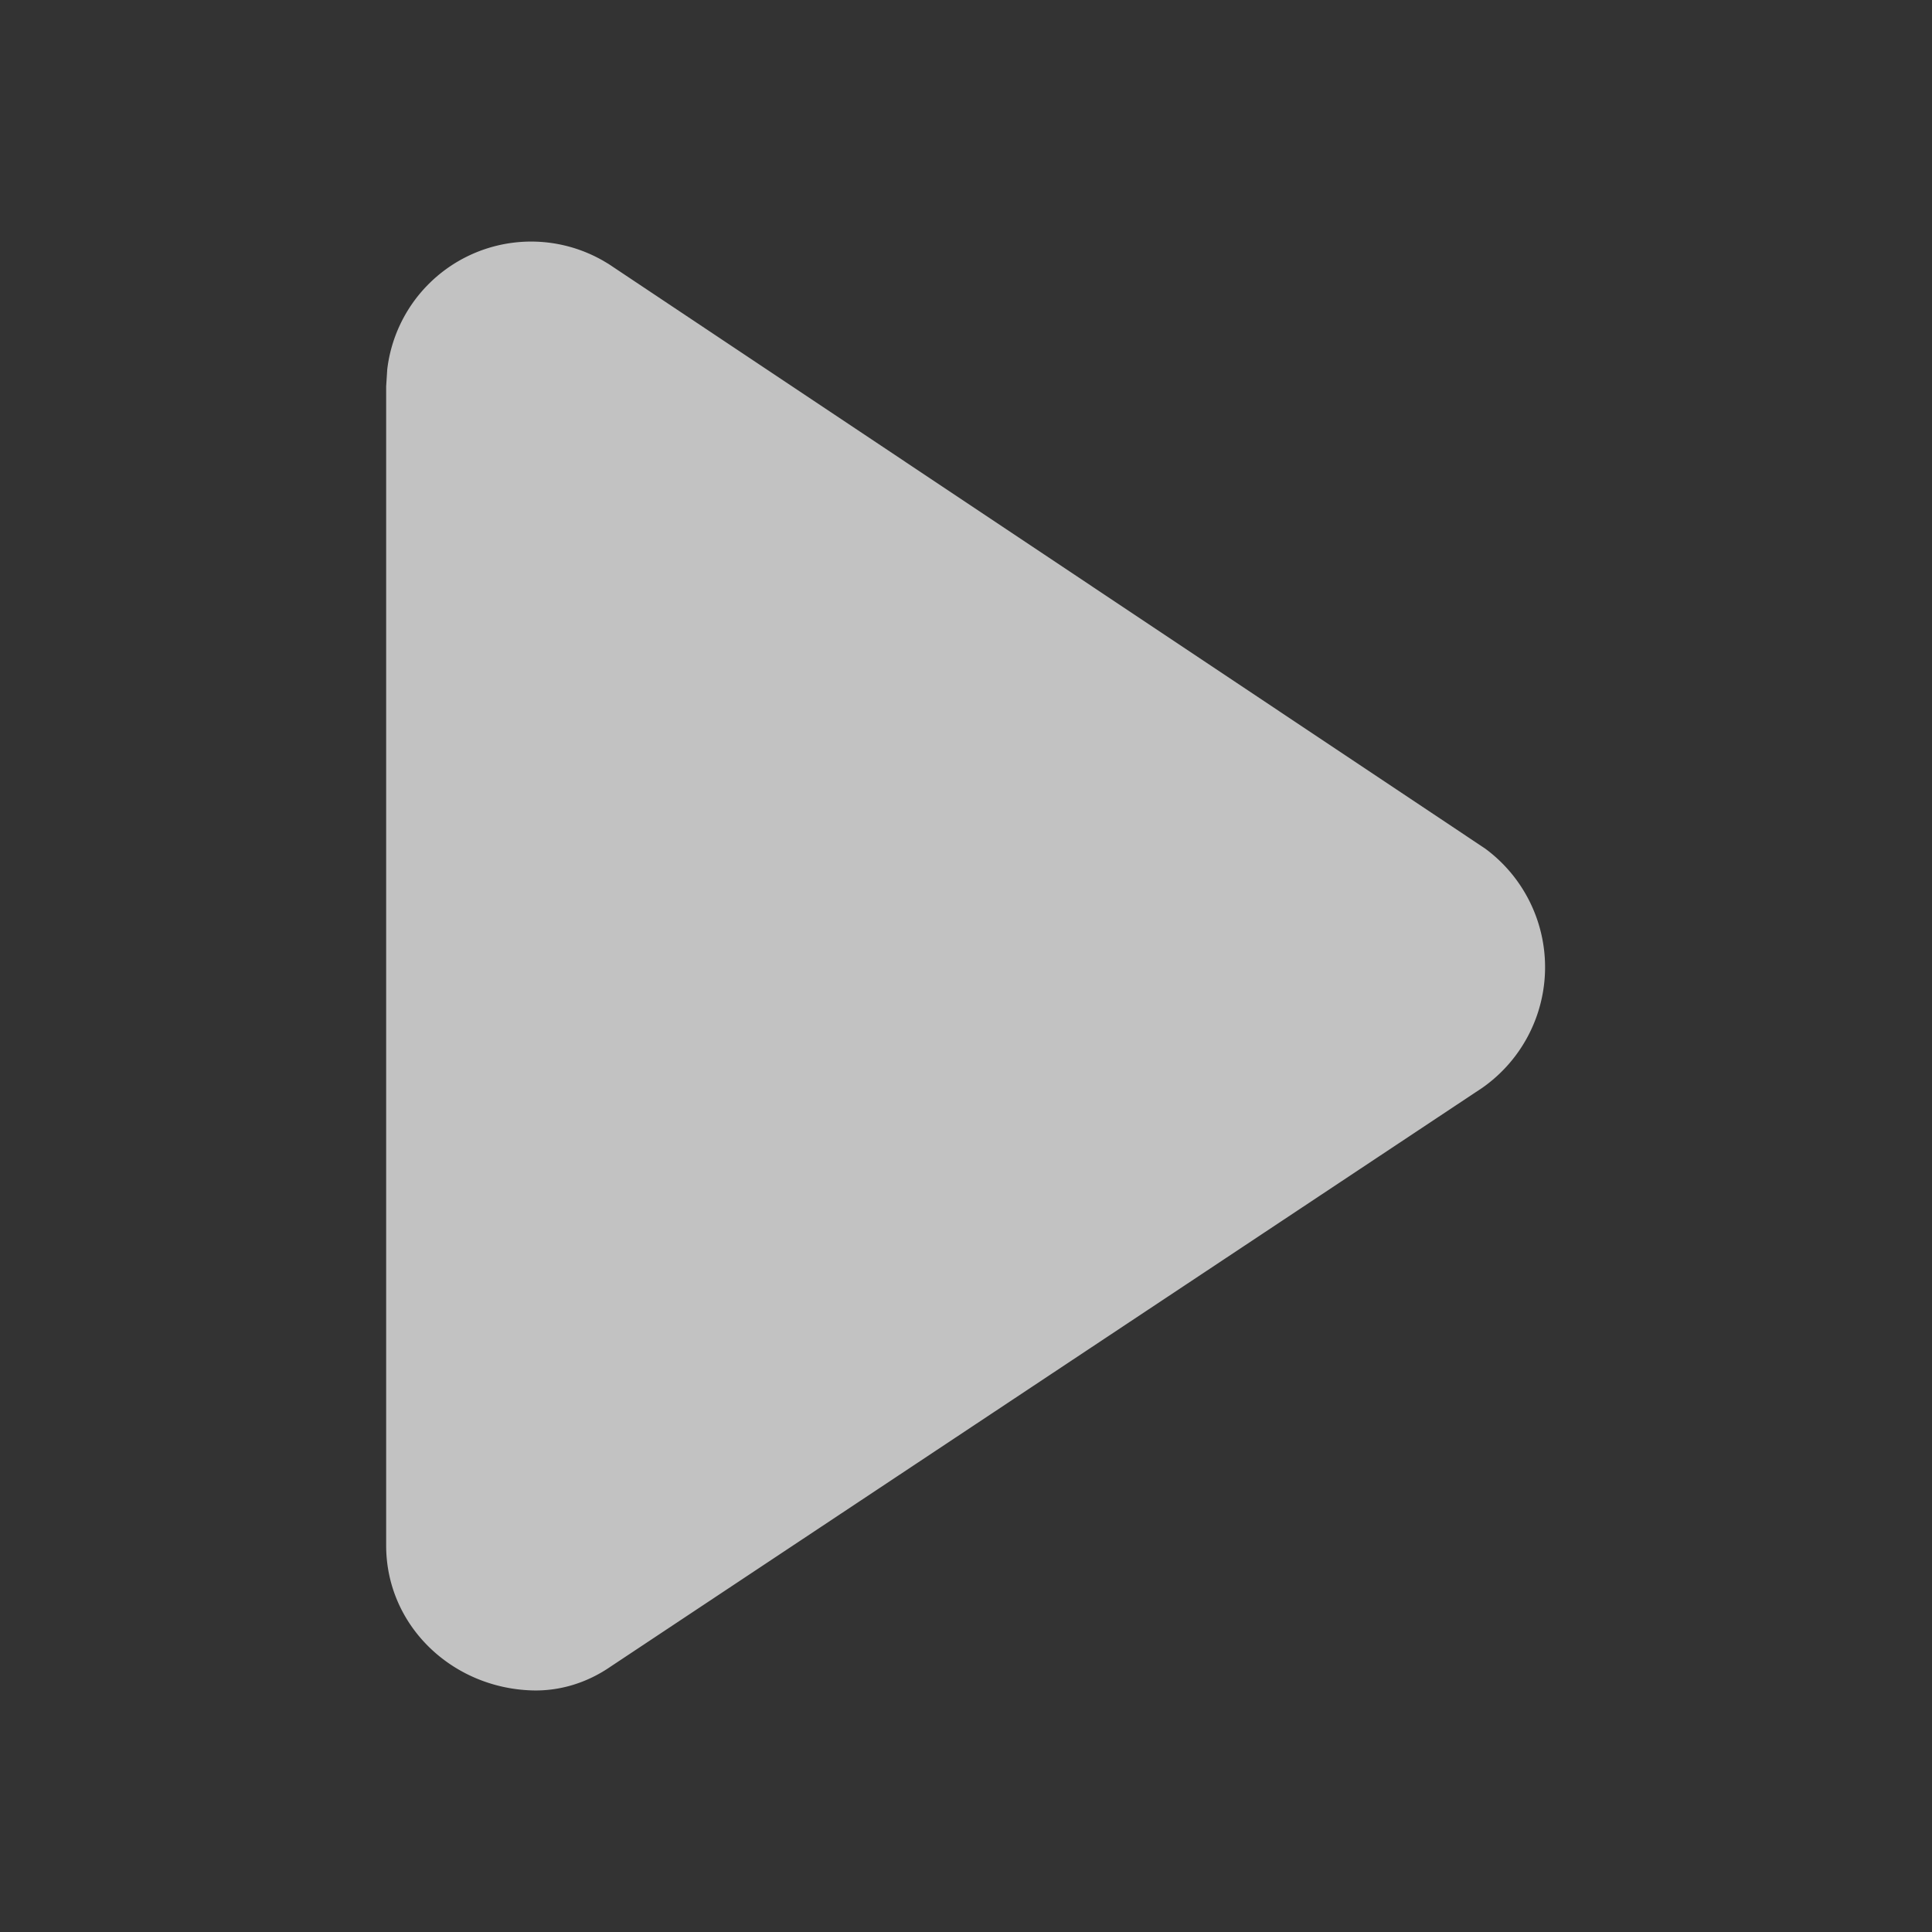 <svg t="1692240643682" class="icon" viewBox="0 0 1024 1024" version="1.1" xmlns="http://www.w3.org/2000/svg" p-id="1267" width="128" height="128"><rect x="0" y="0" width="1024" height="1024" fill="#333333" stroke="none"/><path d="M204.672 204.8l0.576-9.024a76.8 76.8 0 0 1 114.624-57.472l2.688 1.6 464.64 309.888a78.08 78.08 0 0 1-1.472 126.72l-462.08 306.816c-12.224 8.448-26.88 13.184-42.176 12.608-42.24-1.536-76.8-34.56-76.8-76.8V204.8z" fill="#FFFFFF" fill-opacity="0.7" p-id="1268"></path></svg>